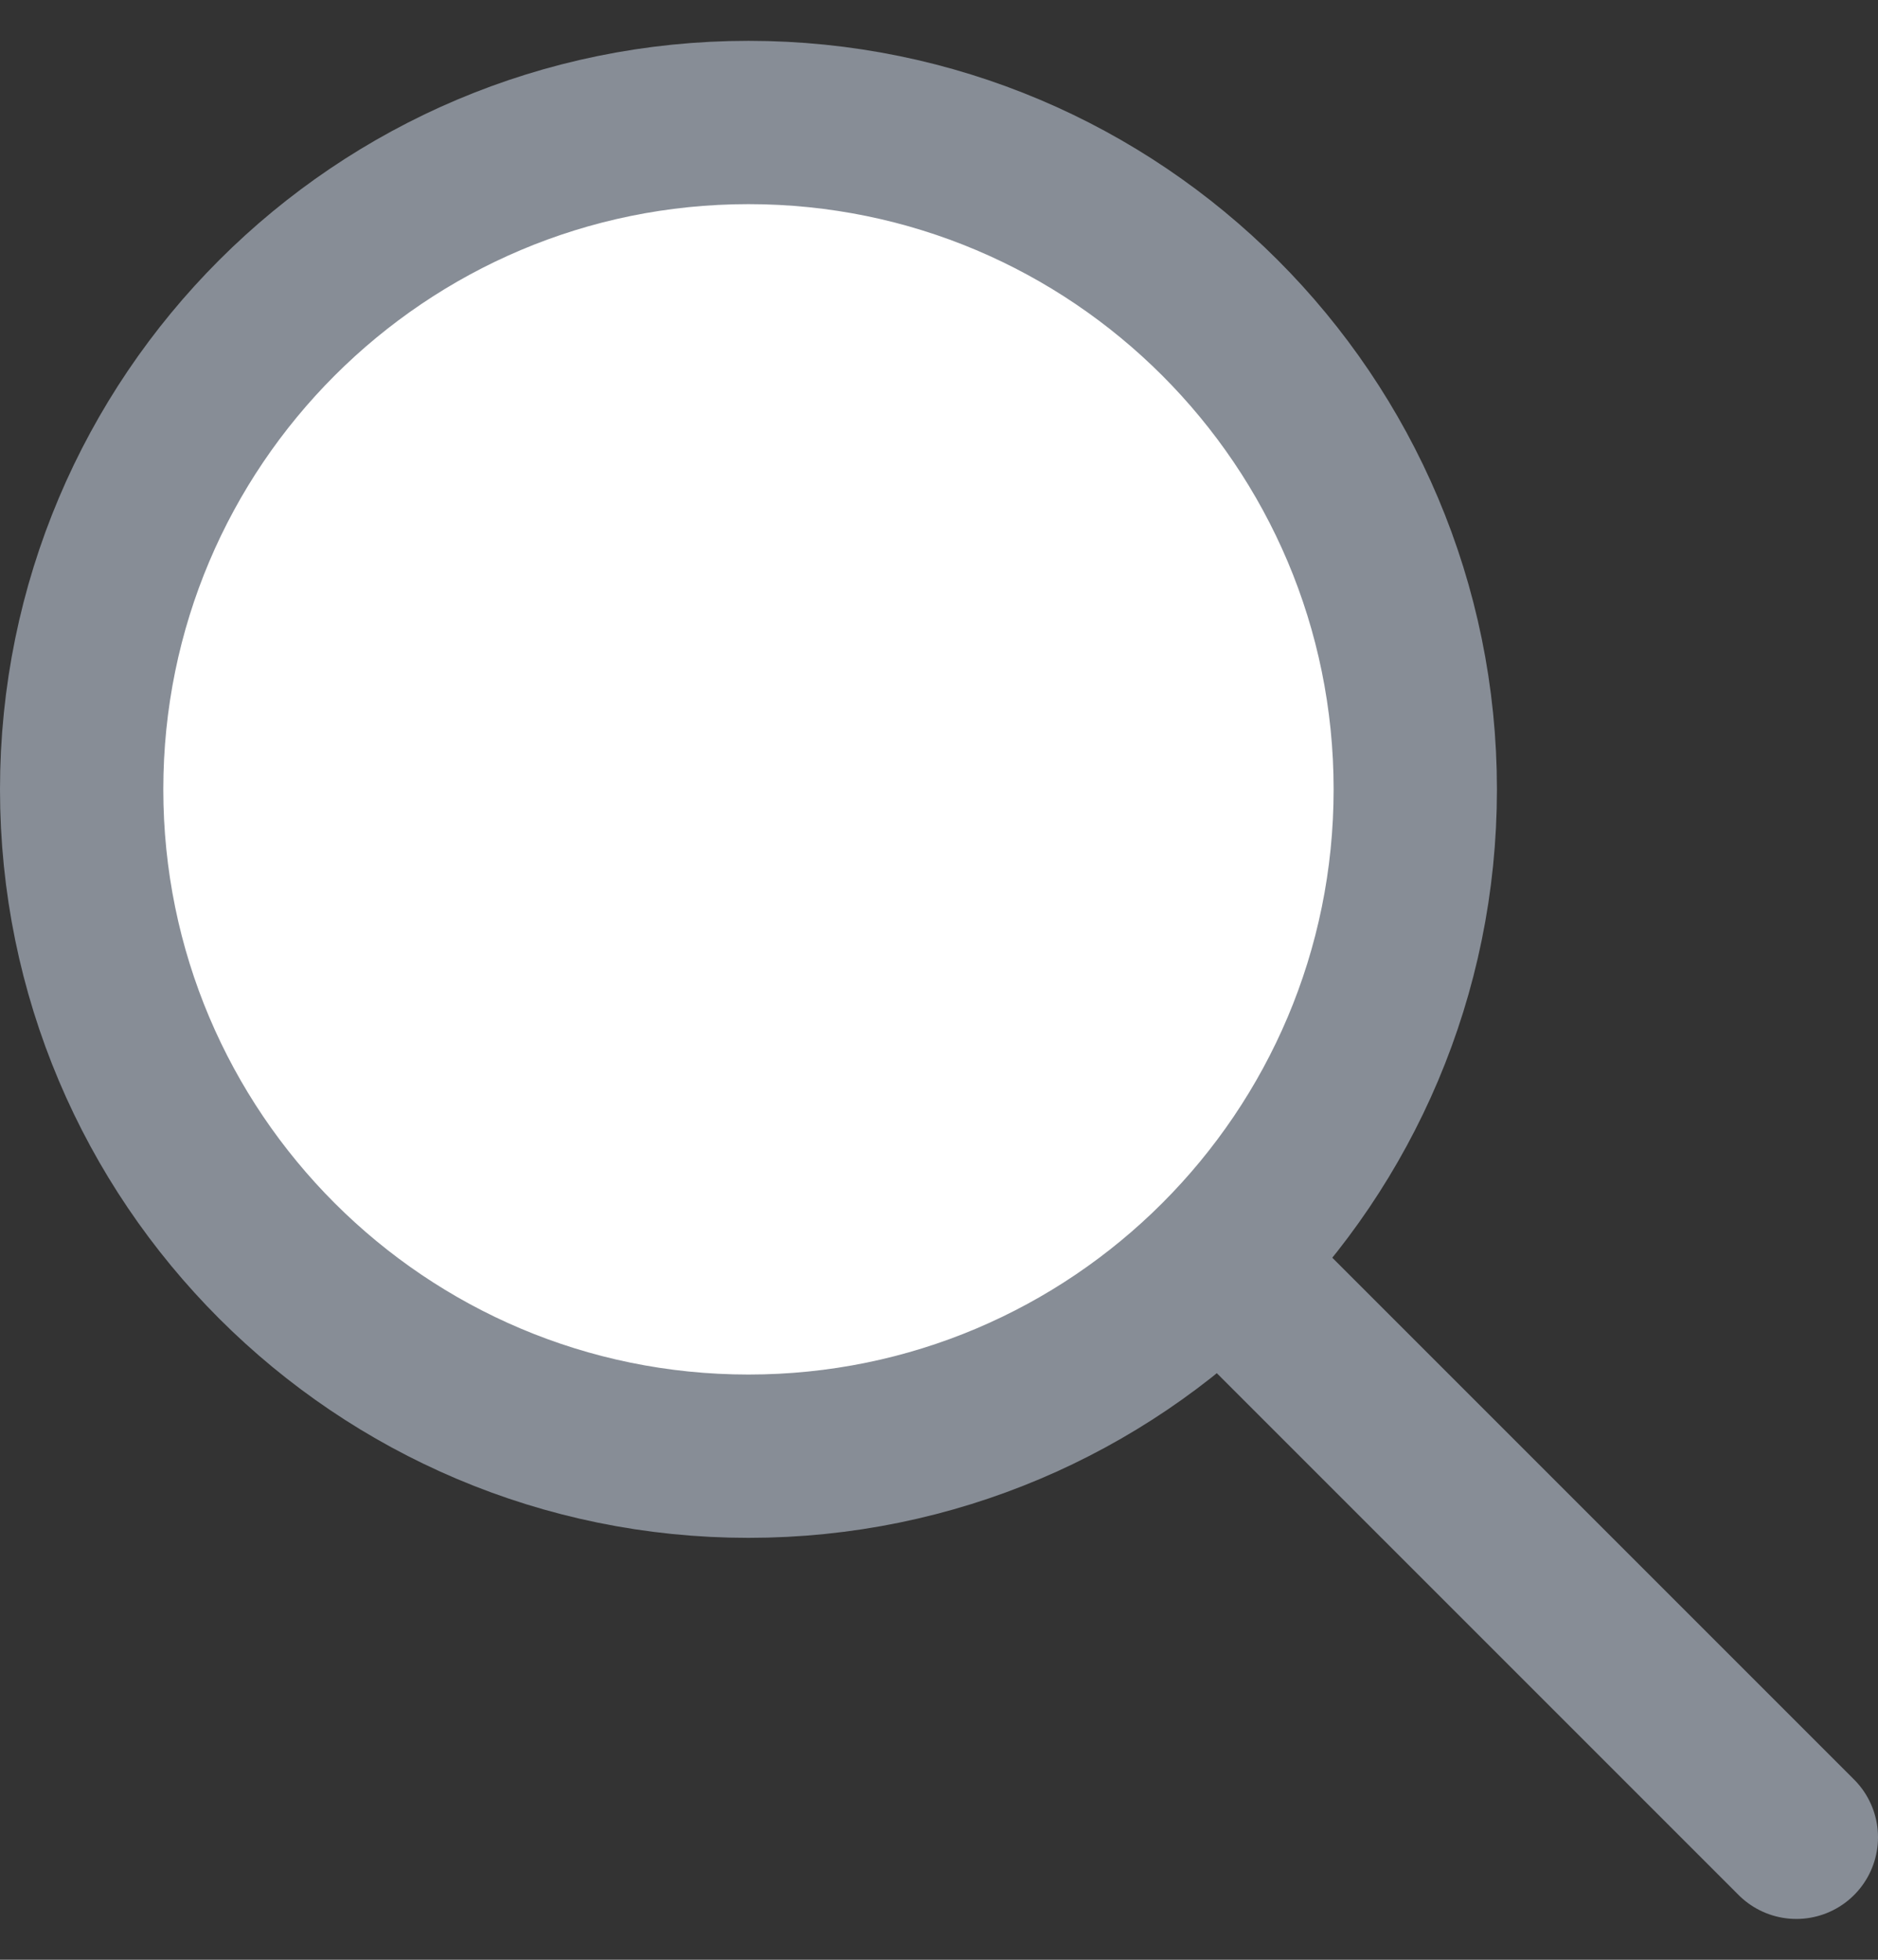 <svg width="23" height="24" viewBox="0 0 23 24" fill="none" xmlns="http://www.w3.org/2000/svg">
<rect x="0" y="0" width="23" height="24" fill="#333333" stroke="none"/>
<path d="M17.333 9.667C17.333 14.177 13.677 17.833 9.167 17.833C4.656 17.833 1 14.177 1 9.667C1 5.156 4.656 1.5 9.167 1.5C13.677 1.5 17.333 5.156 17.333 9.667Z" fill="white"/>
<path d="M22 22.5L15 15.5M17.333 9.667C17.333 14.177 13.677 17.833 9.167 17.833C4.656 17.833 1 14.177 1 9.667C1 5.156 4.656 1.5 9.167 1.5C13.677 1.5 17.333 5.156 17.333 9.667Z" stroke="#878D96" stroke-width="2" stroke-linecap="round" stroke-linejoin="round"/>
</svg>
